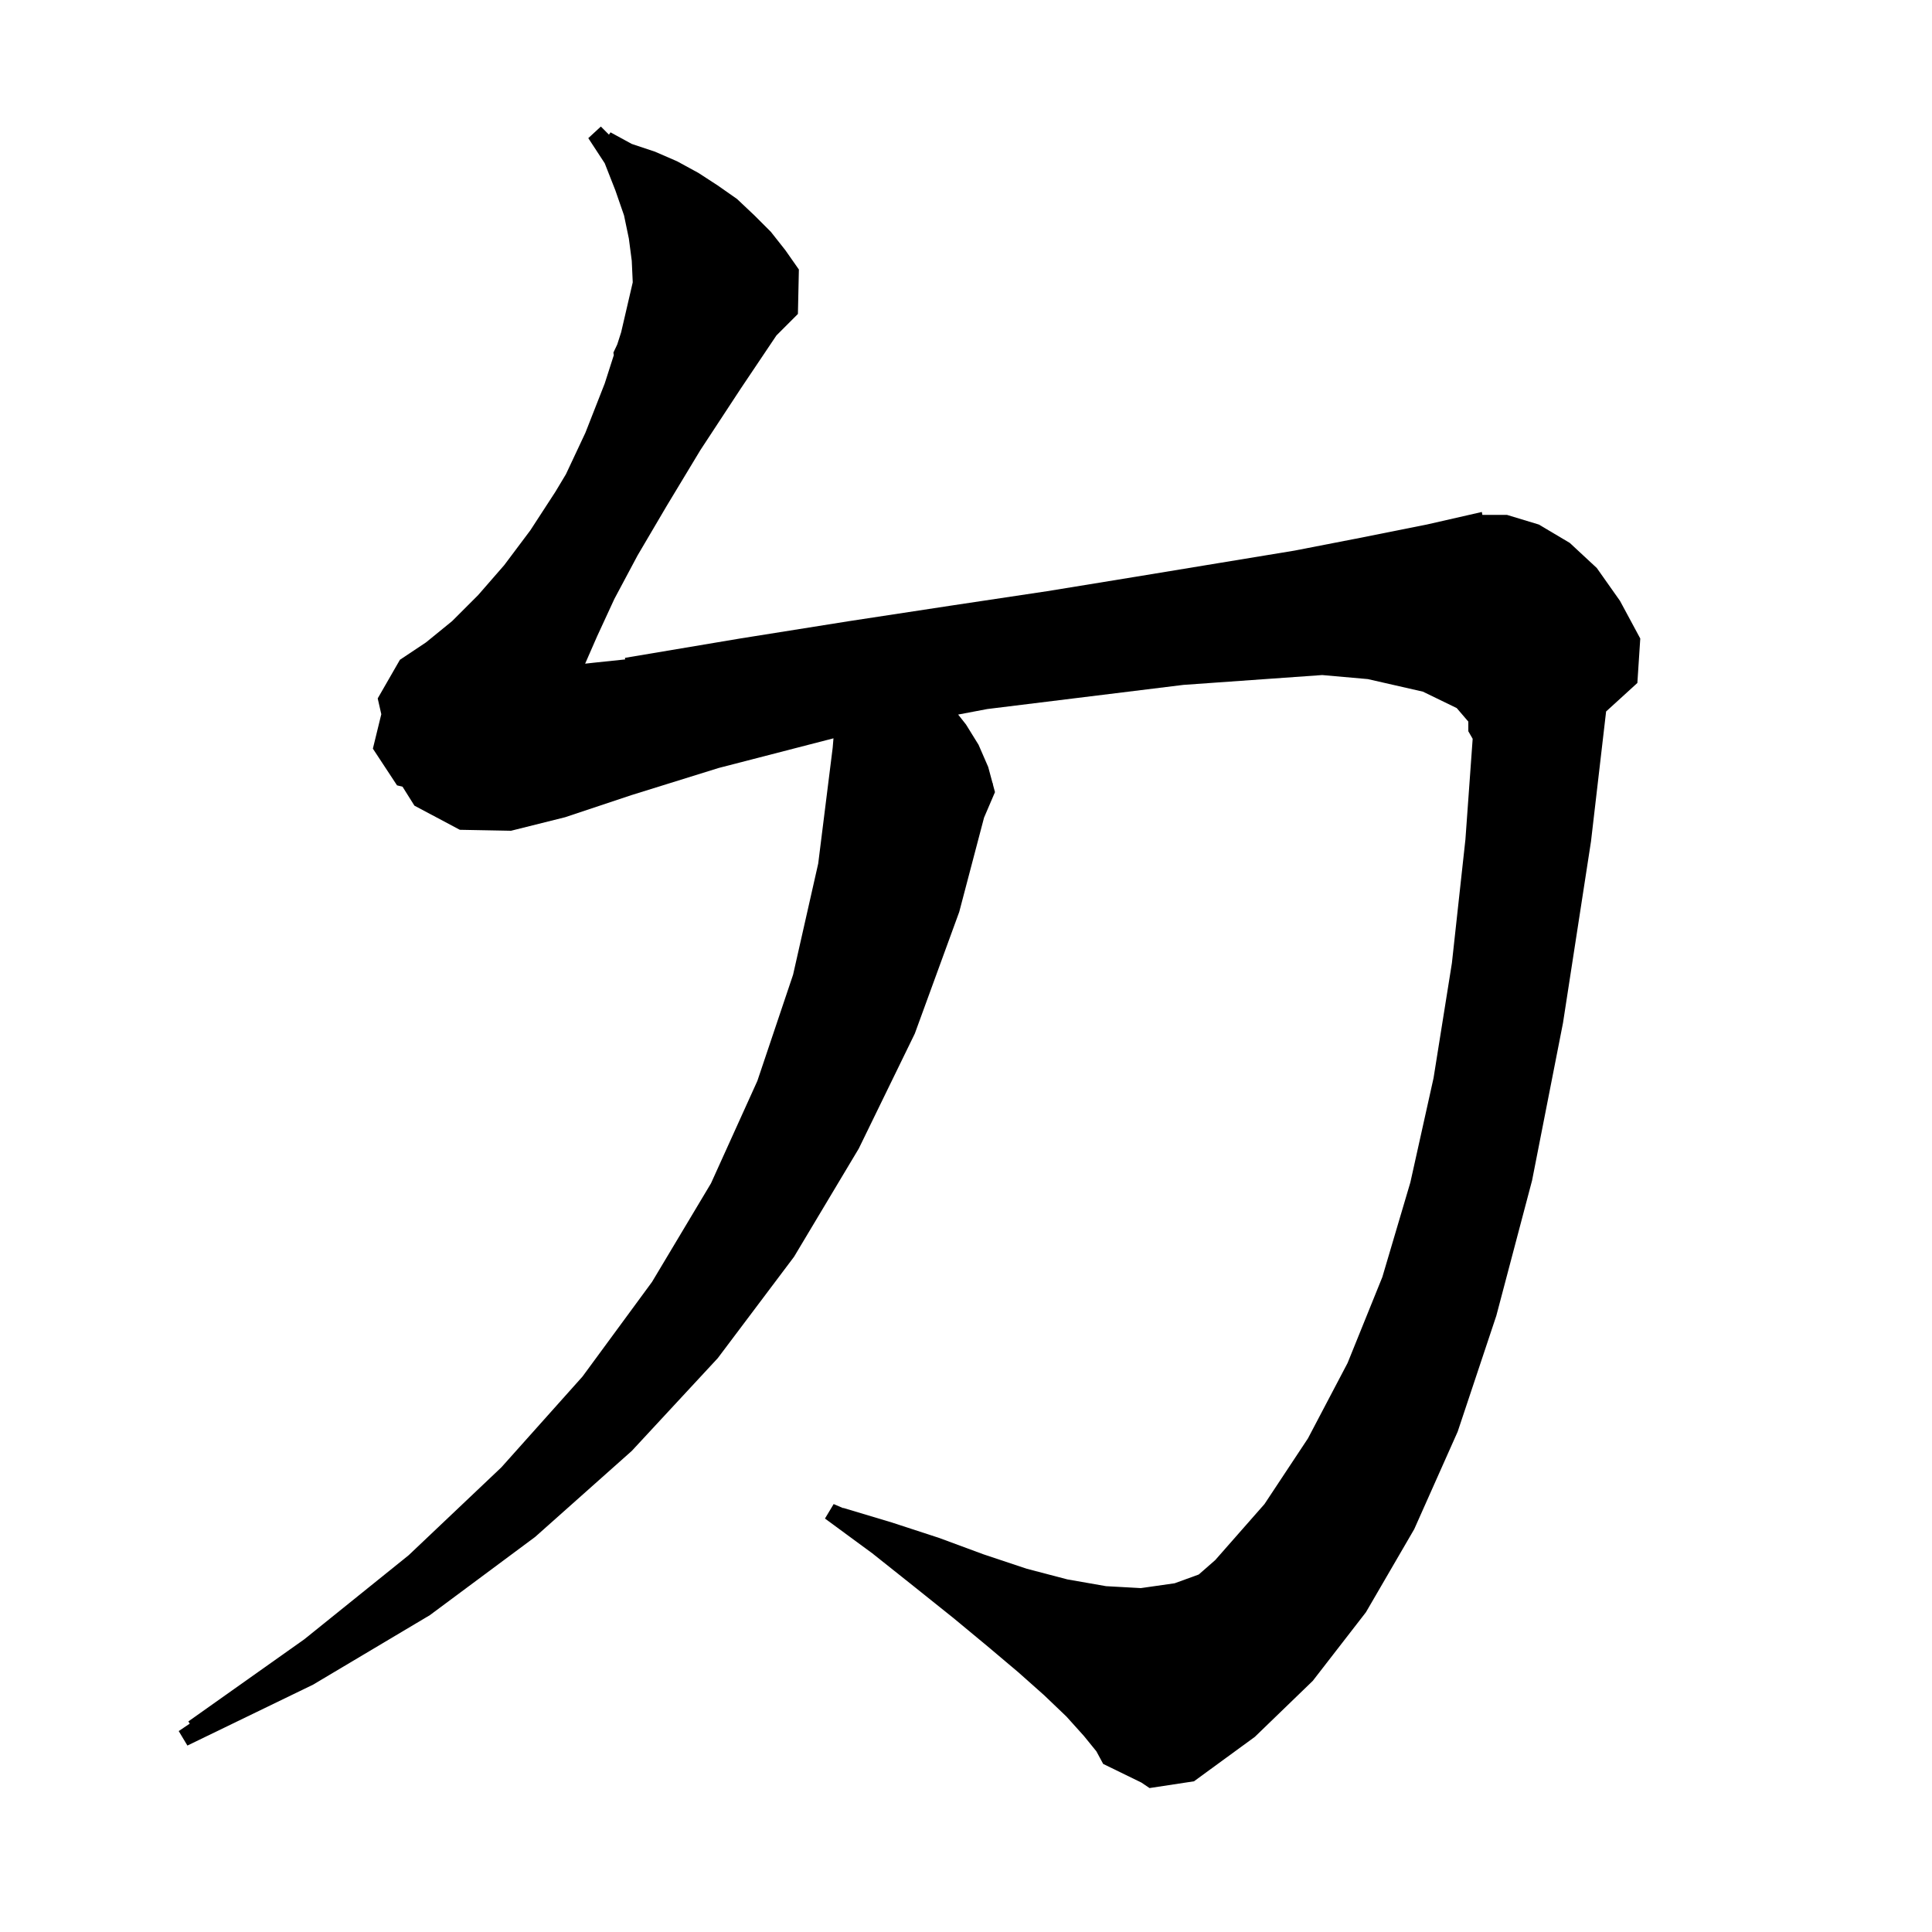 <svg xmlns="http://www.w3.org/2000/svg" xmlns:xlink="http://www.w3.org/1999/xlink" version="1.1" baseProfile="full" viewBox="0 0 200 200" width="200" height="200">
<g fill="black">
<path d="M 118.156 184.53 L 114.2 182.6 L 113.5 181.3 L 112.2 179.7 L 110.4 177.7 L 108.1 175.5 L 105.4 173.1 L 102.2 170.4 L 98.7 167.5 L 94.7 164.3 L 90.3 160.8 L 85.4 157.2 L 86.3 155.7 L 87.29 156.124 L 87.3 156.1 L 92.3 157.6 L 97.2 159.2 L 101.8 160.9 L 106.3 162.4 L 110.5 163.5 L 114.5 164.2 L 118.1 164.4 L 121.6 163.9 L 124.093 162.993 L 125.8 161.5 L 130.9 155.7 L 135.4 148.9 L 139.5 141.1 L 143.1 132.2 L 146.0 122.4 L 148.4 111.6 L 150.3 99.7 L 151.7 86.9 L 152.45 76.482 L 152.0 75.7 L 152.0 74.7 L 150.8 73.3 L 147.3 71.6 L 141.6 70.3 L 136.875 69.881 L 122.5 70.9 L 102.2 73.4 L 99.188 73.972 L 100.0 75.0 L 101.3 77.1 L 102.3 79.4 L 102.755 81.091 L 102.8 81.1 L 102.779 81.179 L 103.0 82.0 L 101.868 84.641 L 99.3 94.4 L 94.7 107.0 L 88.9 118.9 L 82.2 130.1 L 74.3 140.6 L 65.4 150.2 L 55.4 159.1 L 44.5 167.2 L 32.4 174.4 L 19.4 180.7 L 18.5 179.2 L 19.64 178.434 L 19.5 178.2 L 31.5 169.7 L 42.3 161.0 L 51.9 151.9 L 60.3 142.5 L 67.5 132.7 L 73.6 122.5 L 78.4 111.9 L 82.1 100.9 L 84.7 89.4 L 86.2 77.4 L 86.281 76.431 L 74.4 79.5 L 65.4 82.3 L 58.5 84.6 L 52.9 86.0 L 47.6 85.9 L 42.9 83.4 L 41.67 81.439 L 41.1 81.3 L 38.6 77.5 L 39.472 73.935 L 39.1 72.3 L 41.4 68.3 L 44.1 66.5 L 46.8 64.3 L 49.5 61.6 L 52.2 58.5 L 54.9 54.9 L 57.5 50.9 L 58.587 49.087 L 60.6 44.8 L 62.6 39.7 L 63.541 36.767 L 63.5 36.5 L 63.897 35.656 L 64.3 34.4 L 65.495 29.254 L 65.5 29.2 L 65.4 27.0 L 65.1 24.7 L 64.6 22.3 L 63.7 19.7 L 62.6 16.9 L 60.9 14.3 L 62.2 13.1 L 63.04 13.94 L 63.2 13.7 L 65.4 14.9 L 67.8 15.7 L 70.1 16.7 L 72.3 17.9 L 74.3 19.2 L 76.3 20.6 L 78.1 22.3 L 79.8 24.0 L 81.3 25.9 L 82.7 27.9 L 82.6 32.5 L 80.378 34.722 L 76.7 40.2 L 72.5 46.6 L 69.0 52.4 L 66.0 57.5 L 63.6 62.0 L 61.8 65.9 L 60.574 68.703 L 61.5 68.6 L 64.71 68.264 L 64.7 68.1 L 76.6 66.1 L 87.9 64.3 L 98.4 62.7 L 108.4 61.2 L 117.6 59.7 L 126.1 58.3 L 134.0 57.0 L 141.2 55.6 L 147.7 54.3 L 153.4 53.0 L 153.453 53.3 L 156.0 53.3 L 159.3 54.3 L 162.5 56.2 L 165.3 58.8 L 167.7 62.2 L 169.8 66.1 L 169.5 70.7 L 166.264 73.651 L 164.7 87.1 L 161.8 105.9 L 158.6 122.2 L 154.9 136.2 L 150.9 148.2 L 146.4 158.3 L 141.4 166.9 L 135.9 174.0 L 129.9 179.8 L 123.6 184.4 L 119.0 185.1 Z " />
</g>
</svg>
